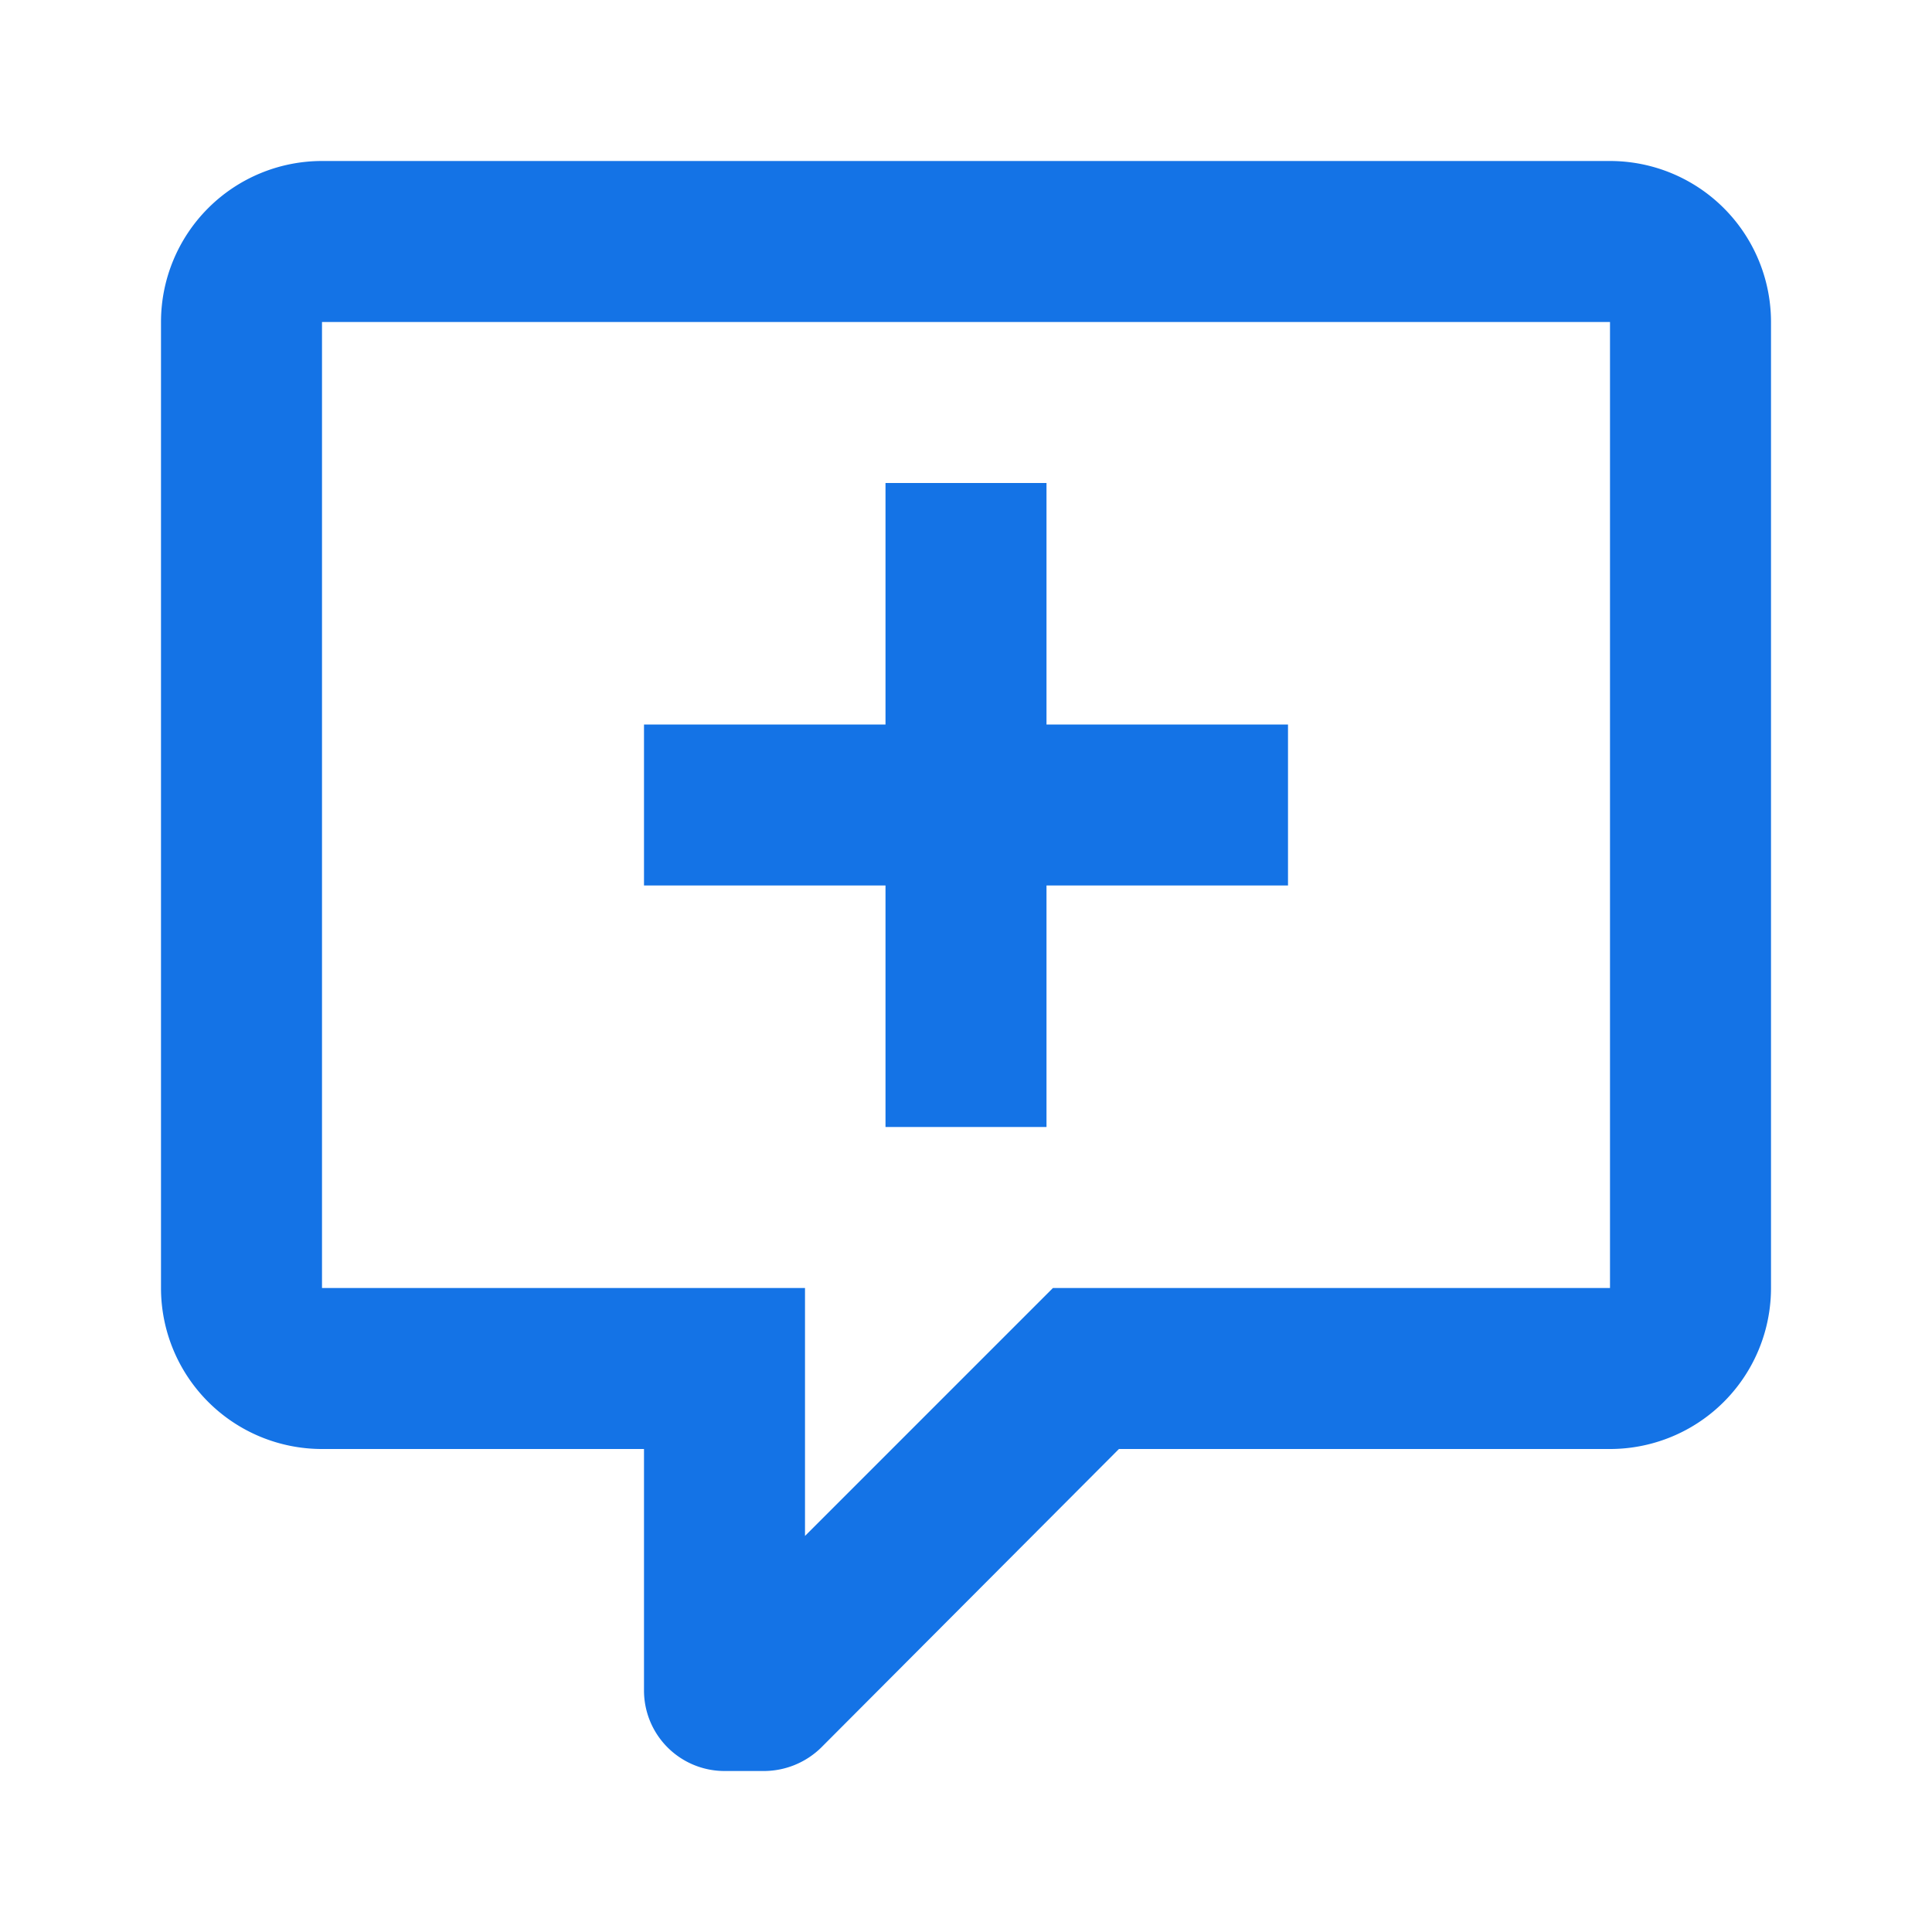 <svg xmlns="http://www.w3.org/2000/svg" width="24" height="24" viewBox="0 0 24 24">
    <path data-name="Path / comment-plus-outline" d="M9 22a1 1 0 0 1-1-1v-3H4a2 2 0 0 1-2-2V4a2 2 0 0 1 2-2h16a2 2 0 0 1 2 2v12a2 2 0 0 1-2 2h-6.1l-3.7 3.71a1.019 1.019 0 0 1-.7.29H9m1-6v3.08L13.08 16H20V4H4v12h6m1-10h2v3h3v2h-3v3h-2v-3H8V9h3z" style="fill:#1473e6"/>
</svg>
